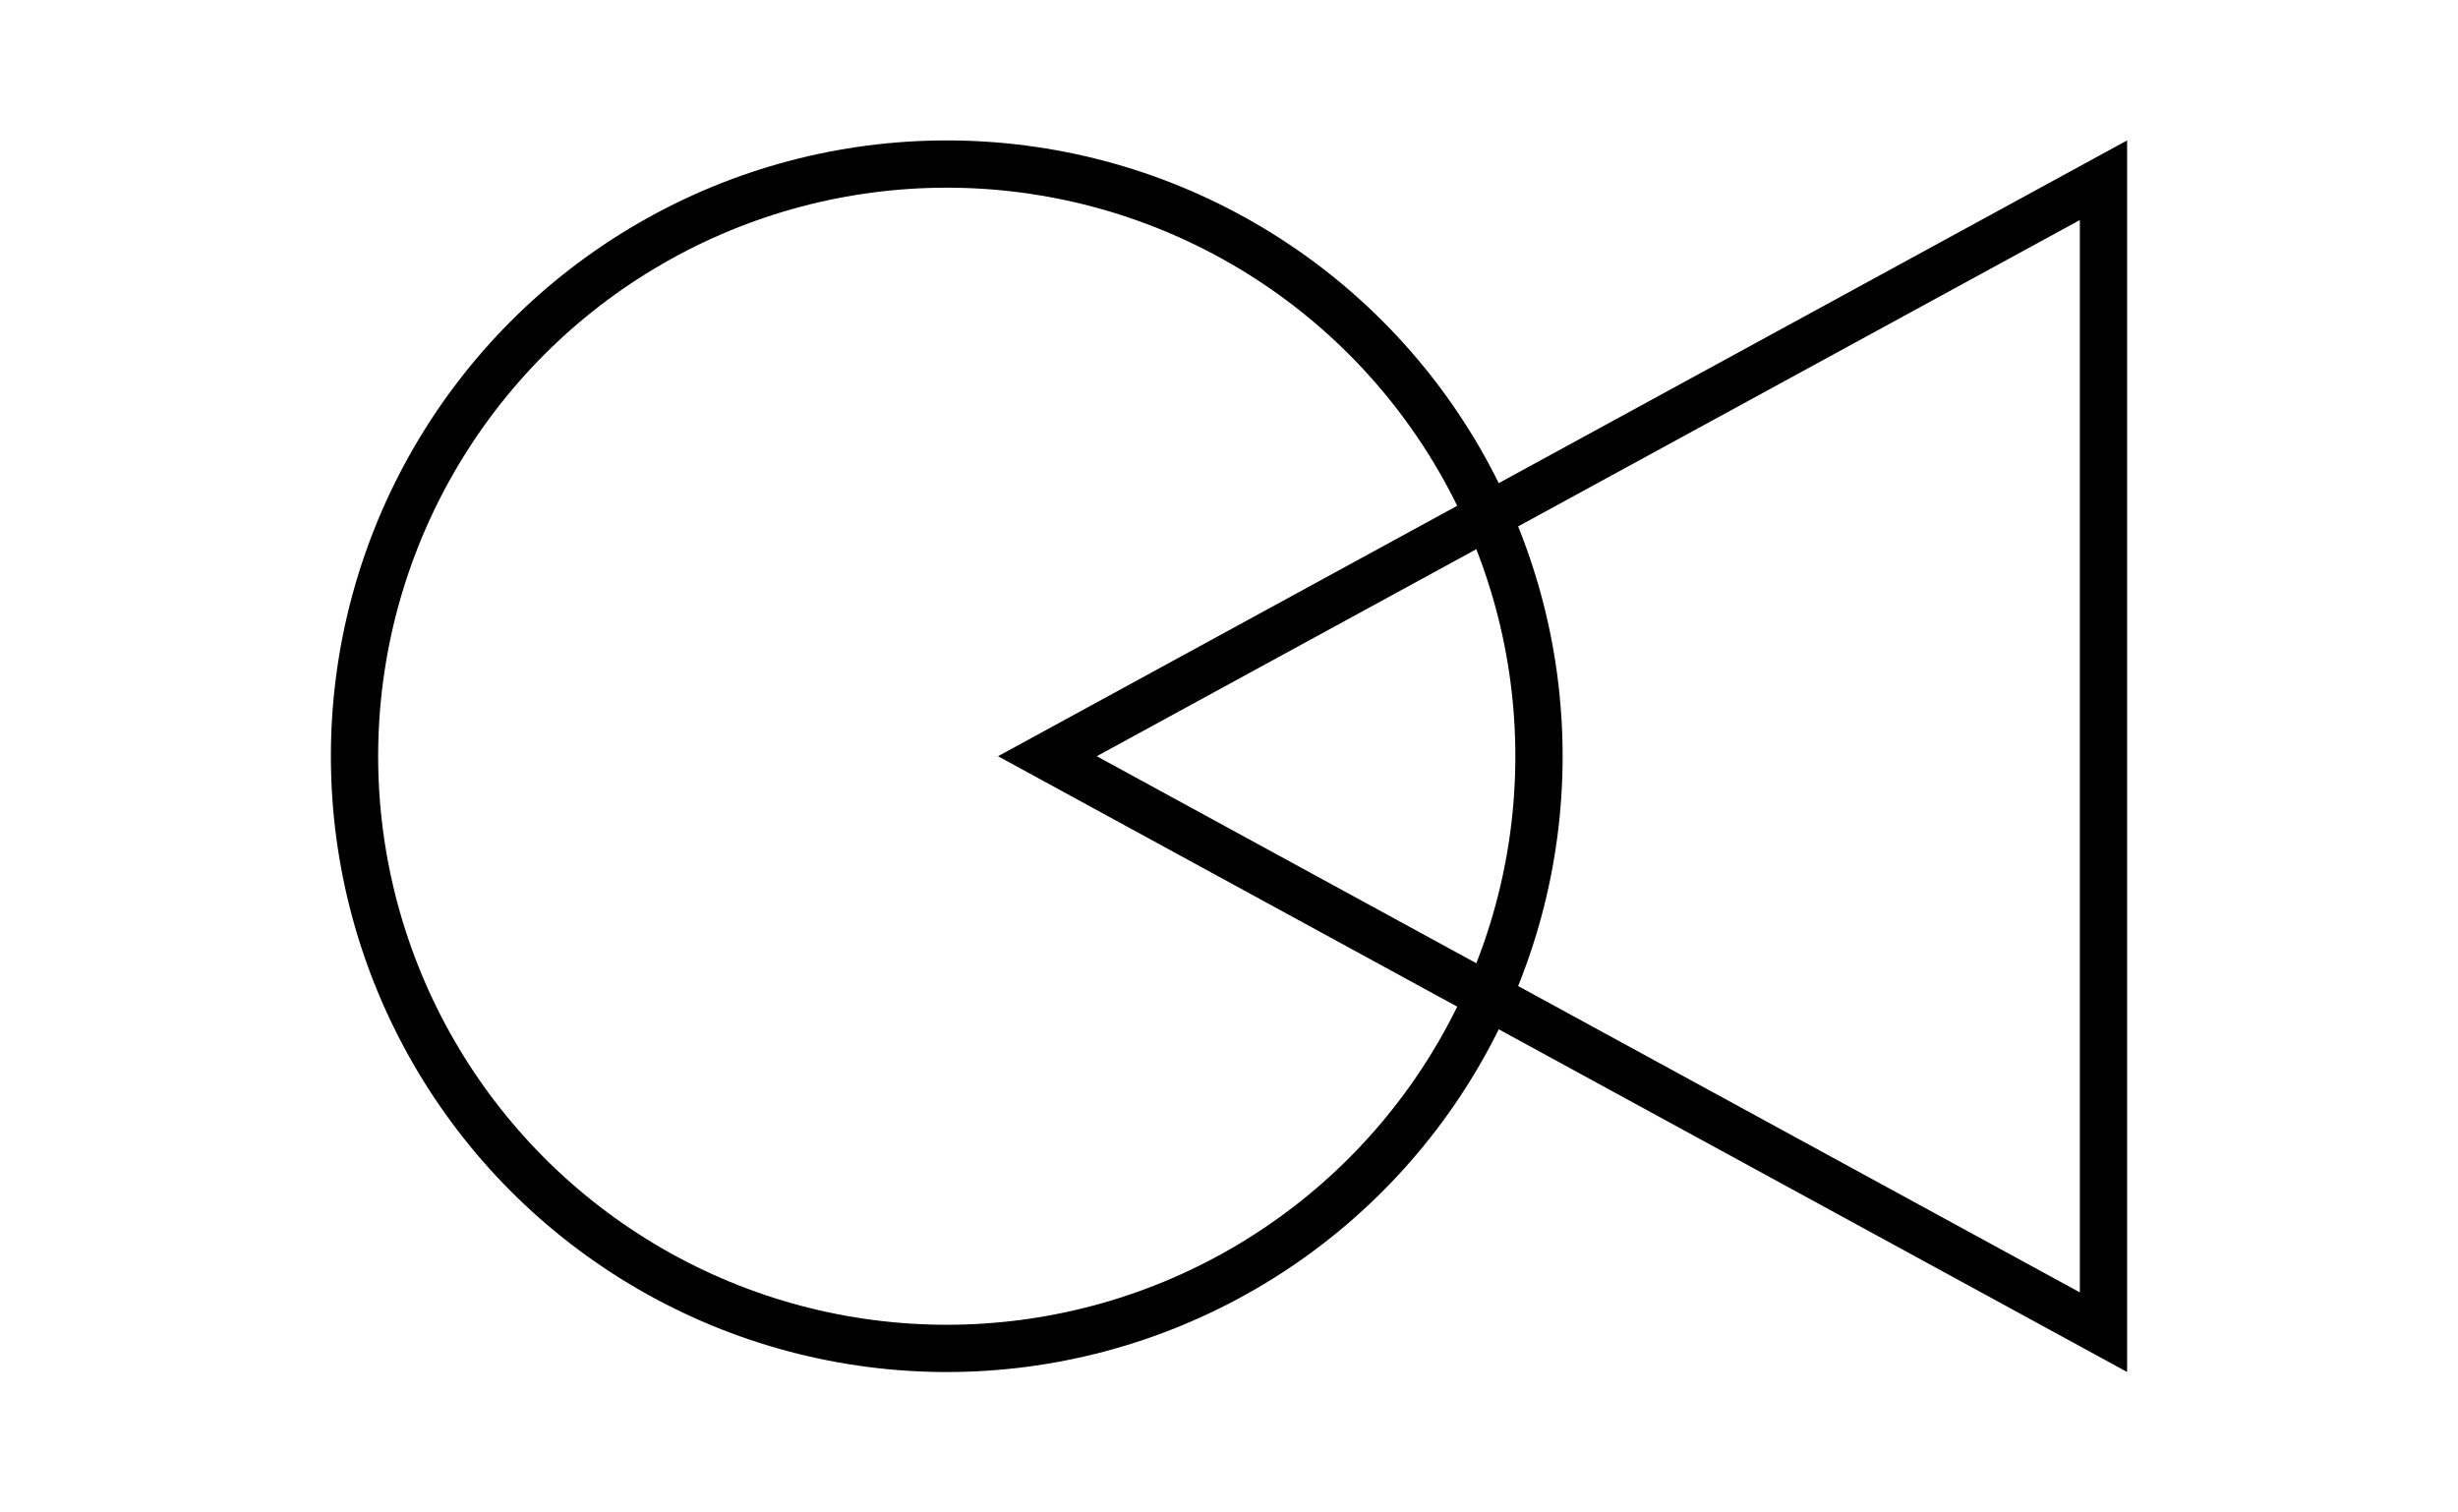 <svg width="52" height="32" viewBox="0 0 52 32" fill="none" xmlns="http://www.w3.org/2000/svg">
  <circle cx="20.029" cy="16" r="12.529" stroke="currentColor"/>
  <path d="M44.5 28.186L22.158 16L44.5 3.813L44.5 28.186Z" stroke="currentColor"/>
</svg>
